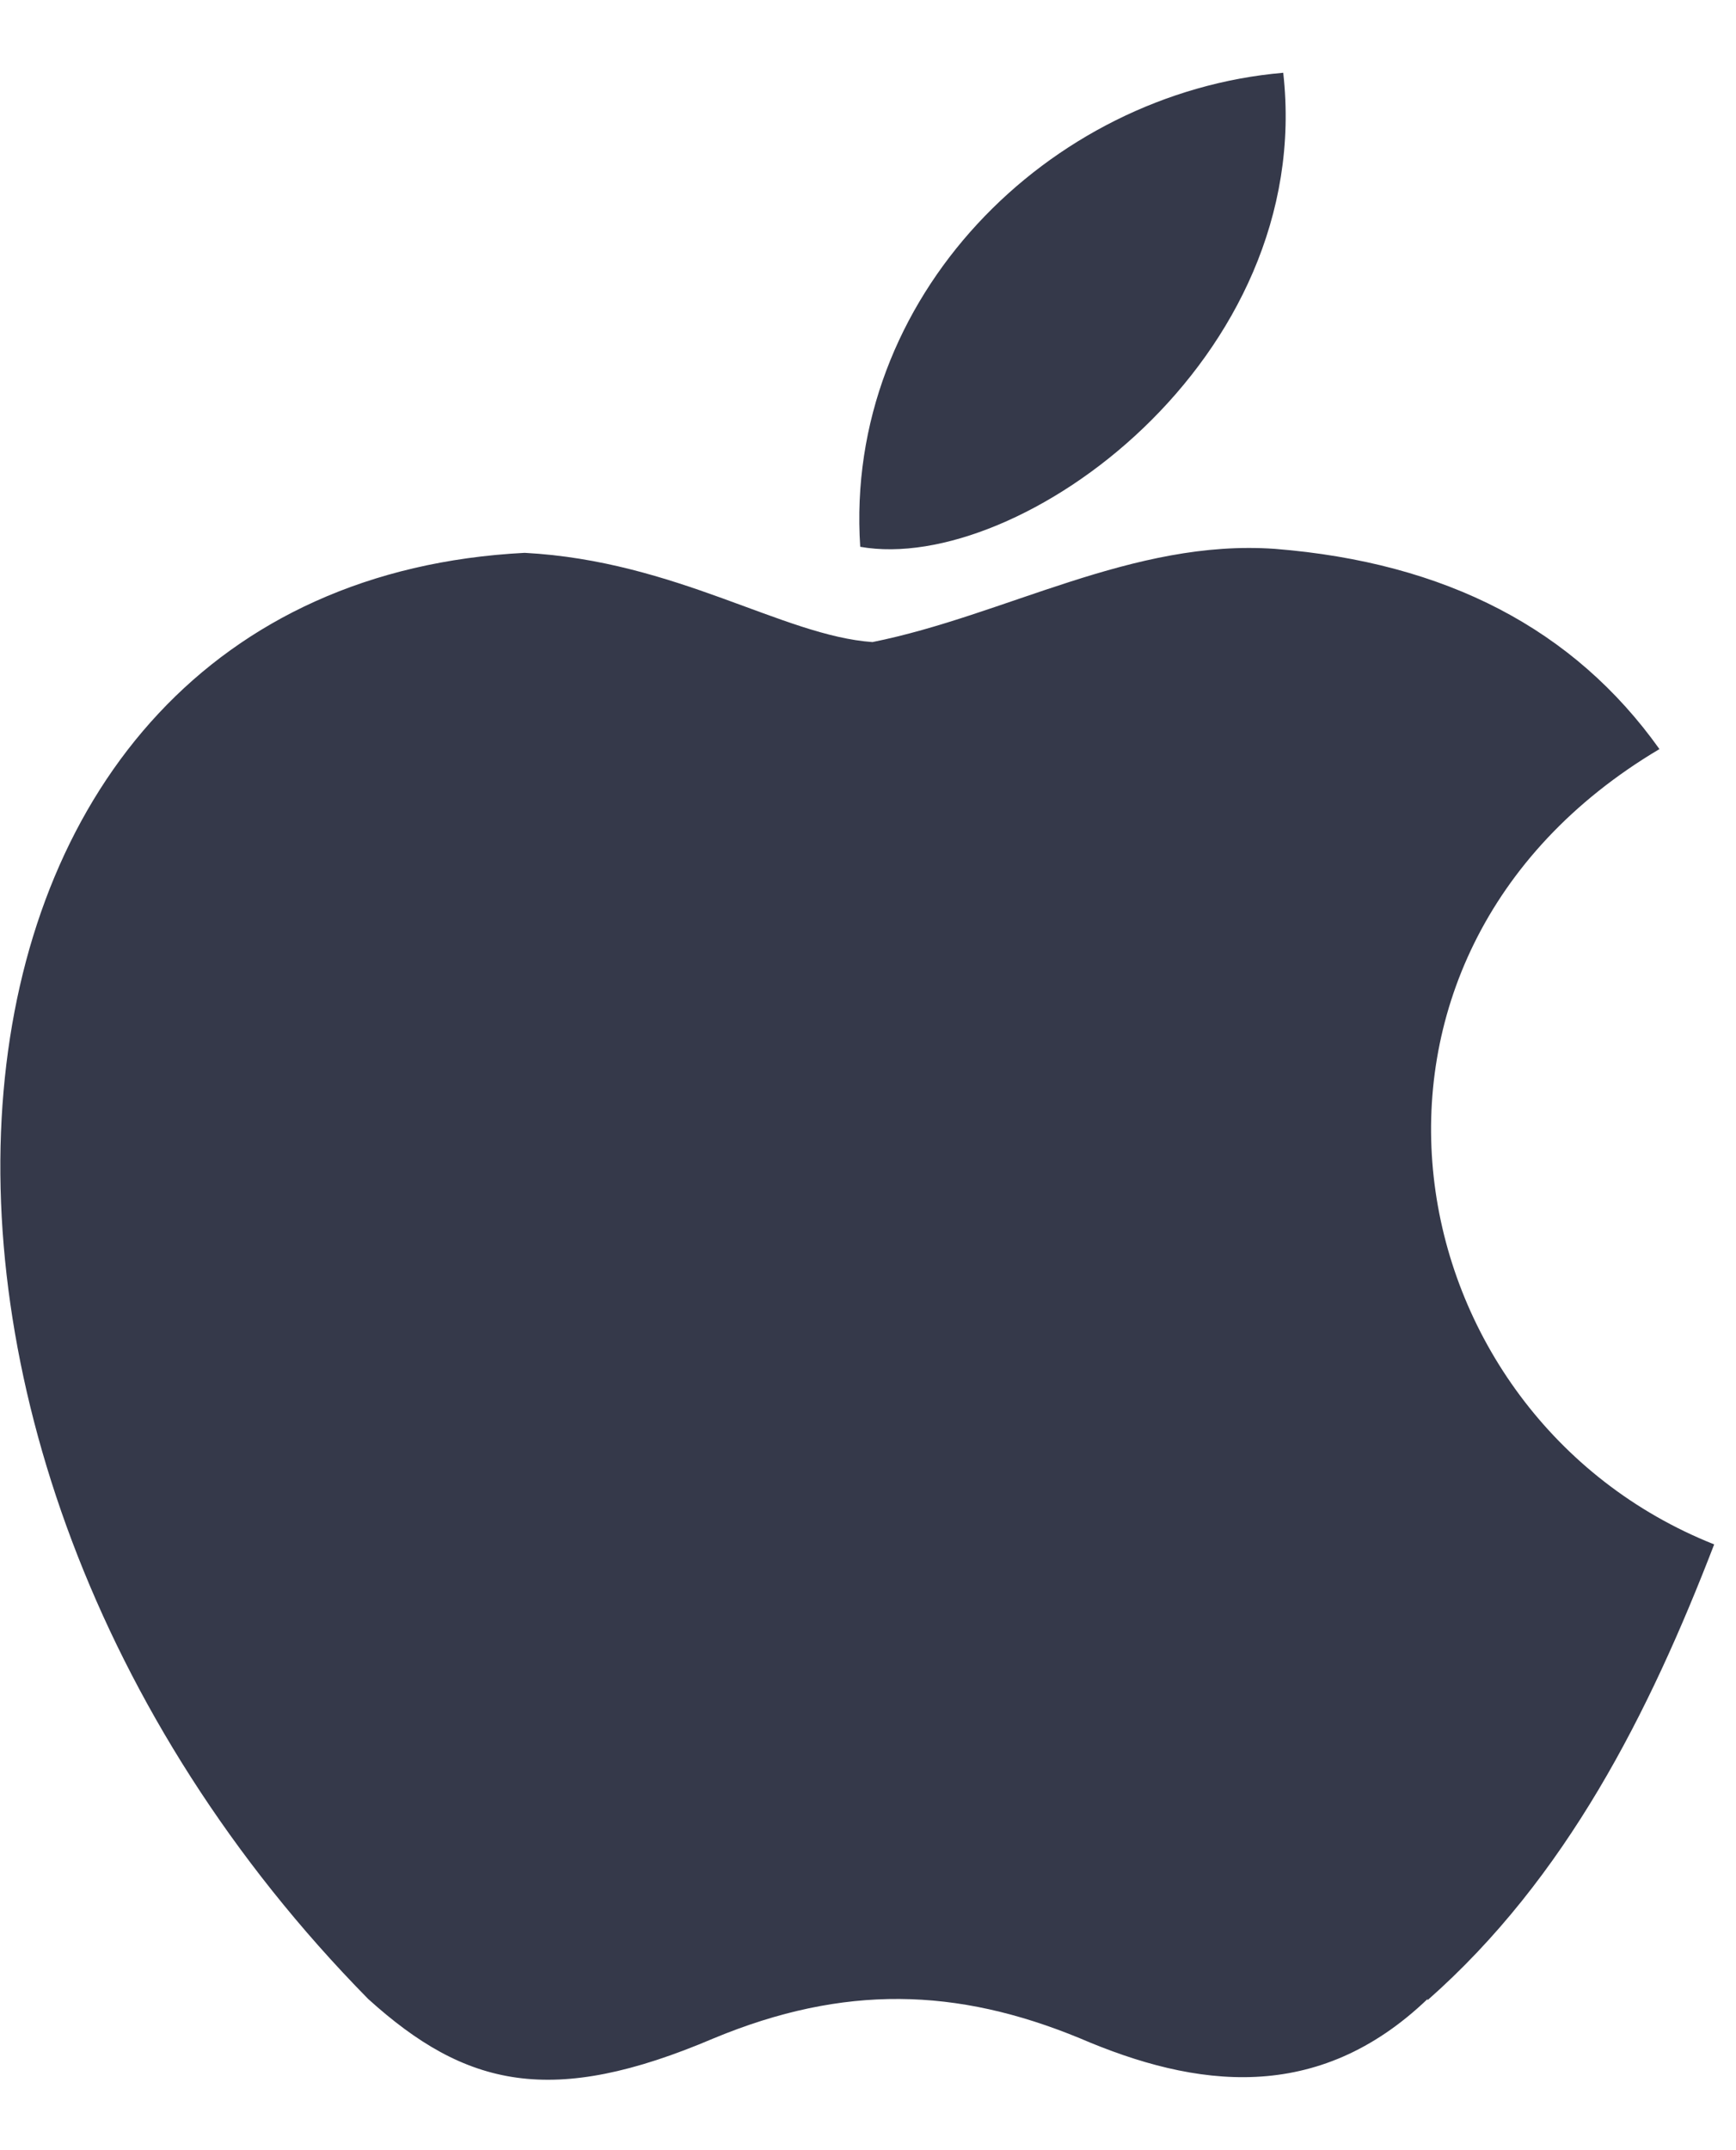 <svg width="21" height="26" fill="none" xmlns="http://www.w3.org/2000/svg"><path d="M17.27 24.171c-1.333 1.277-2.805 1.078-4.207.476-1.49-.614-2.854-.653-4.428 0-1.96.836-3.001.593-4.182-.476C-2.214 17.395-1.23 7.074 6.347 6.685c1.838.098 3.124 1.003 4.207 1.079 1.609-.323 3.149-1.249 4.87-1.127 2.07.165 3.617.971 4.65 2.421-4.256 2.526-3.247 8.063.662 9.617-.782 2.028-1.786 4.032-3.469 5.513l.003-.017zM10.406 6.613C10.206 3.6 12.68 1.124 15.523.88c.391 3.473-3.198 6.072-5.117 5.732z" fill="#35394A"/></svg>